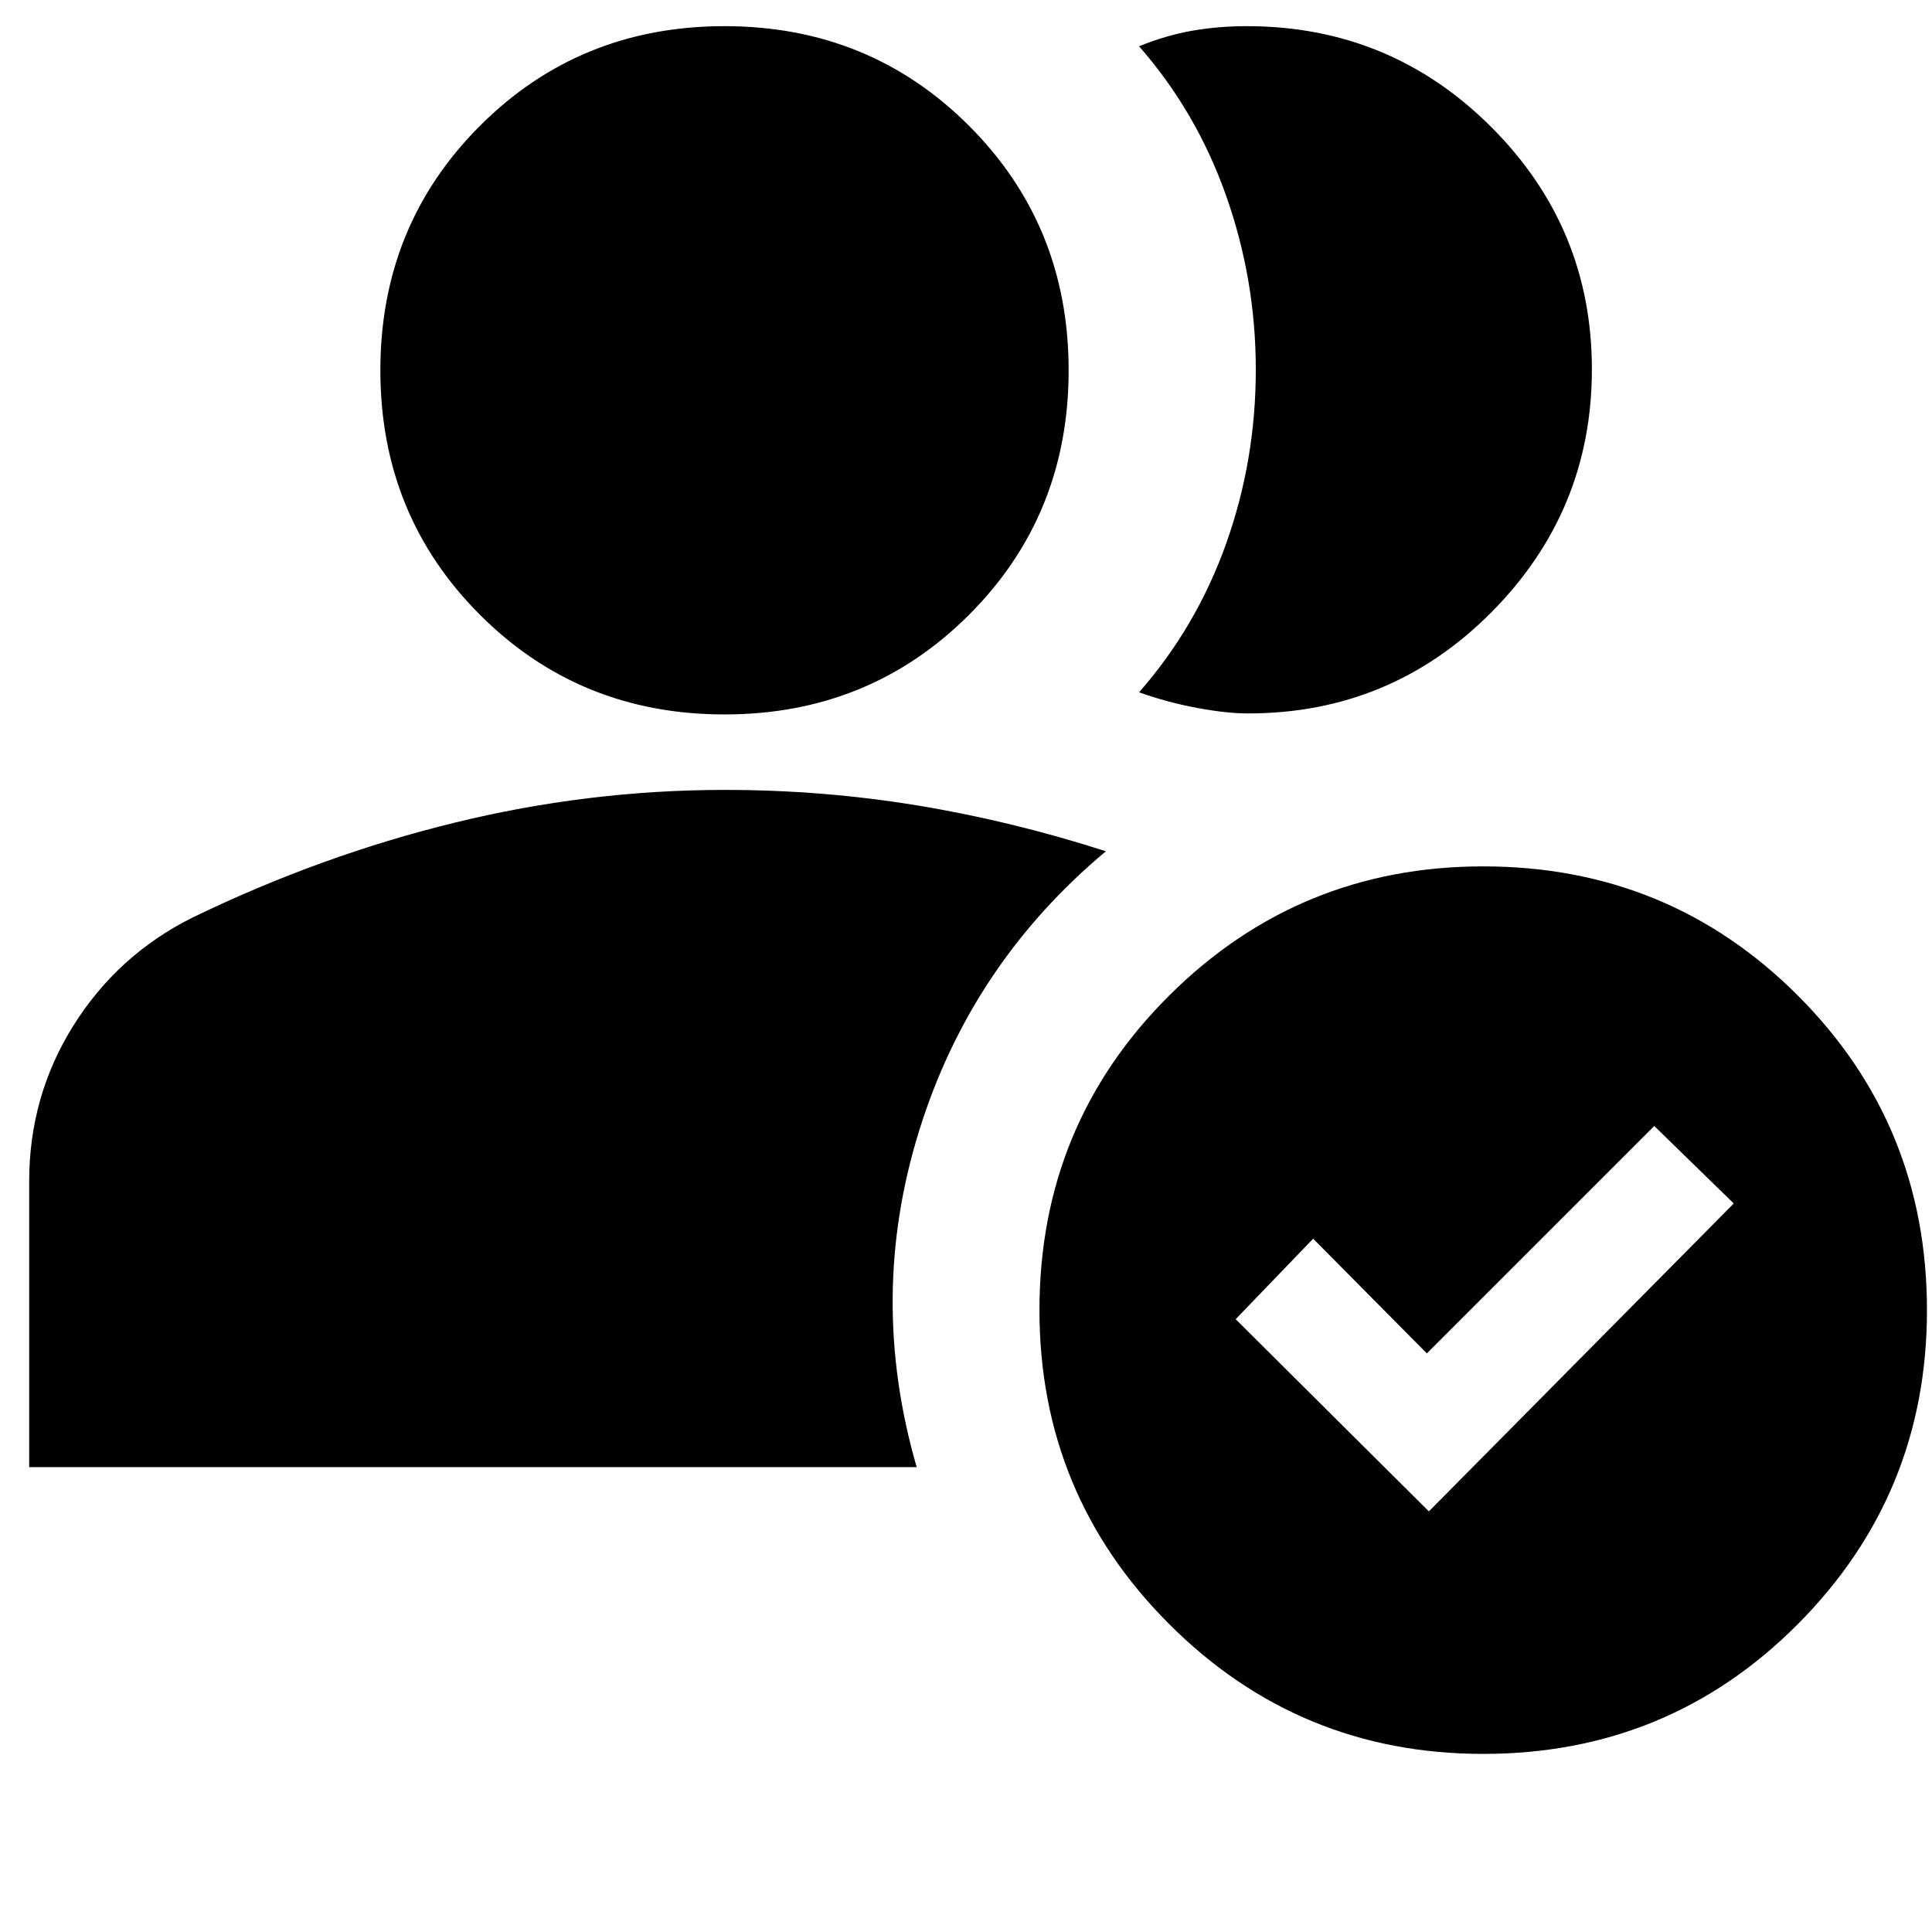 <svg xmlns="http://www.w3.org/2000/svg" height="24" viewBox="0 -960 960 960" width="24"><path d="M360-605q-72 0-121.5-49.5T189-776q0-72 49.5-121.5T360-947q72 0 121.5 49.5T531-776q0 72-49.5 121.5T360-605Zm260.16-.5q-10.66 0-25.41-2.75T566-616q28.5-32.5 43.25-73.85Q624-731.2 624-776.35q0-44.65-14.75-86.4Q594.5-904.5 566-937q13.5-5.5 26.5-7.75t27.03-2.25q71.21 0 121.34 49.99Q791-847.02 791-776.51q0 70.51-49.95 120.76-49.94 50.25-120.89 50.25ZM737-88.5q-91.54 0-156.02-64.48T516.5-309q0-92.16 64.48-156.33Q645.46-529.5 737-529.5q92.16 0 156.33 64.17Q957.5-401.16 957.5-309q0 91.54-64.17 156.02T737-88.5ZM710-209l151.5-153-39.5-38.5-113 113-56.5-57-38.5 40 96 95.5ZM14.5-231v-142q0-42.3 21.95-77.35Q58.39-485.4 95.5-504q64-31 130.52-47.25 66.51-16.25 134.16-16.25 48.82 0 95.82 7.75Q503-552 549.5-537q-67 56-92.75 138.75T455.5-231h-441Z"/></svg>
